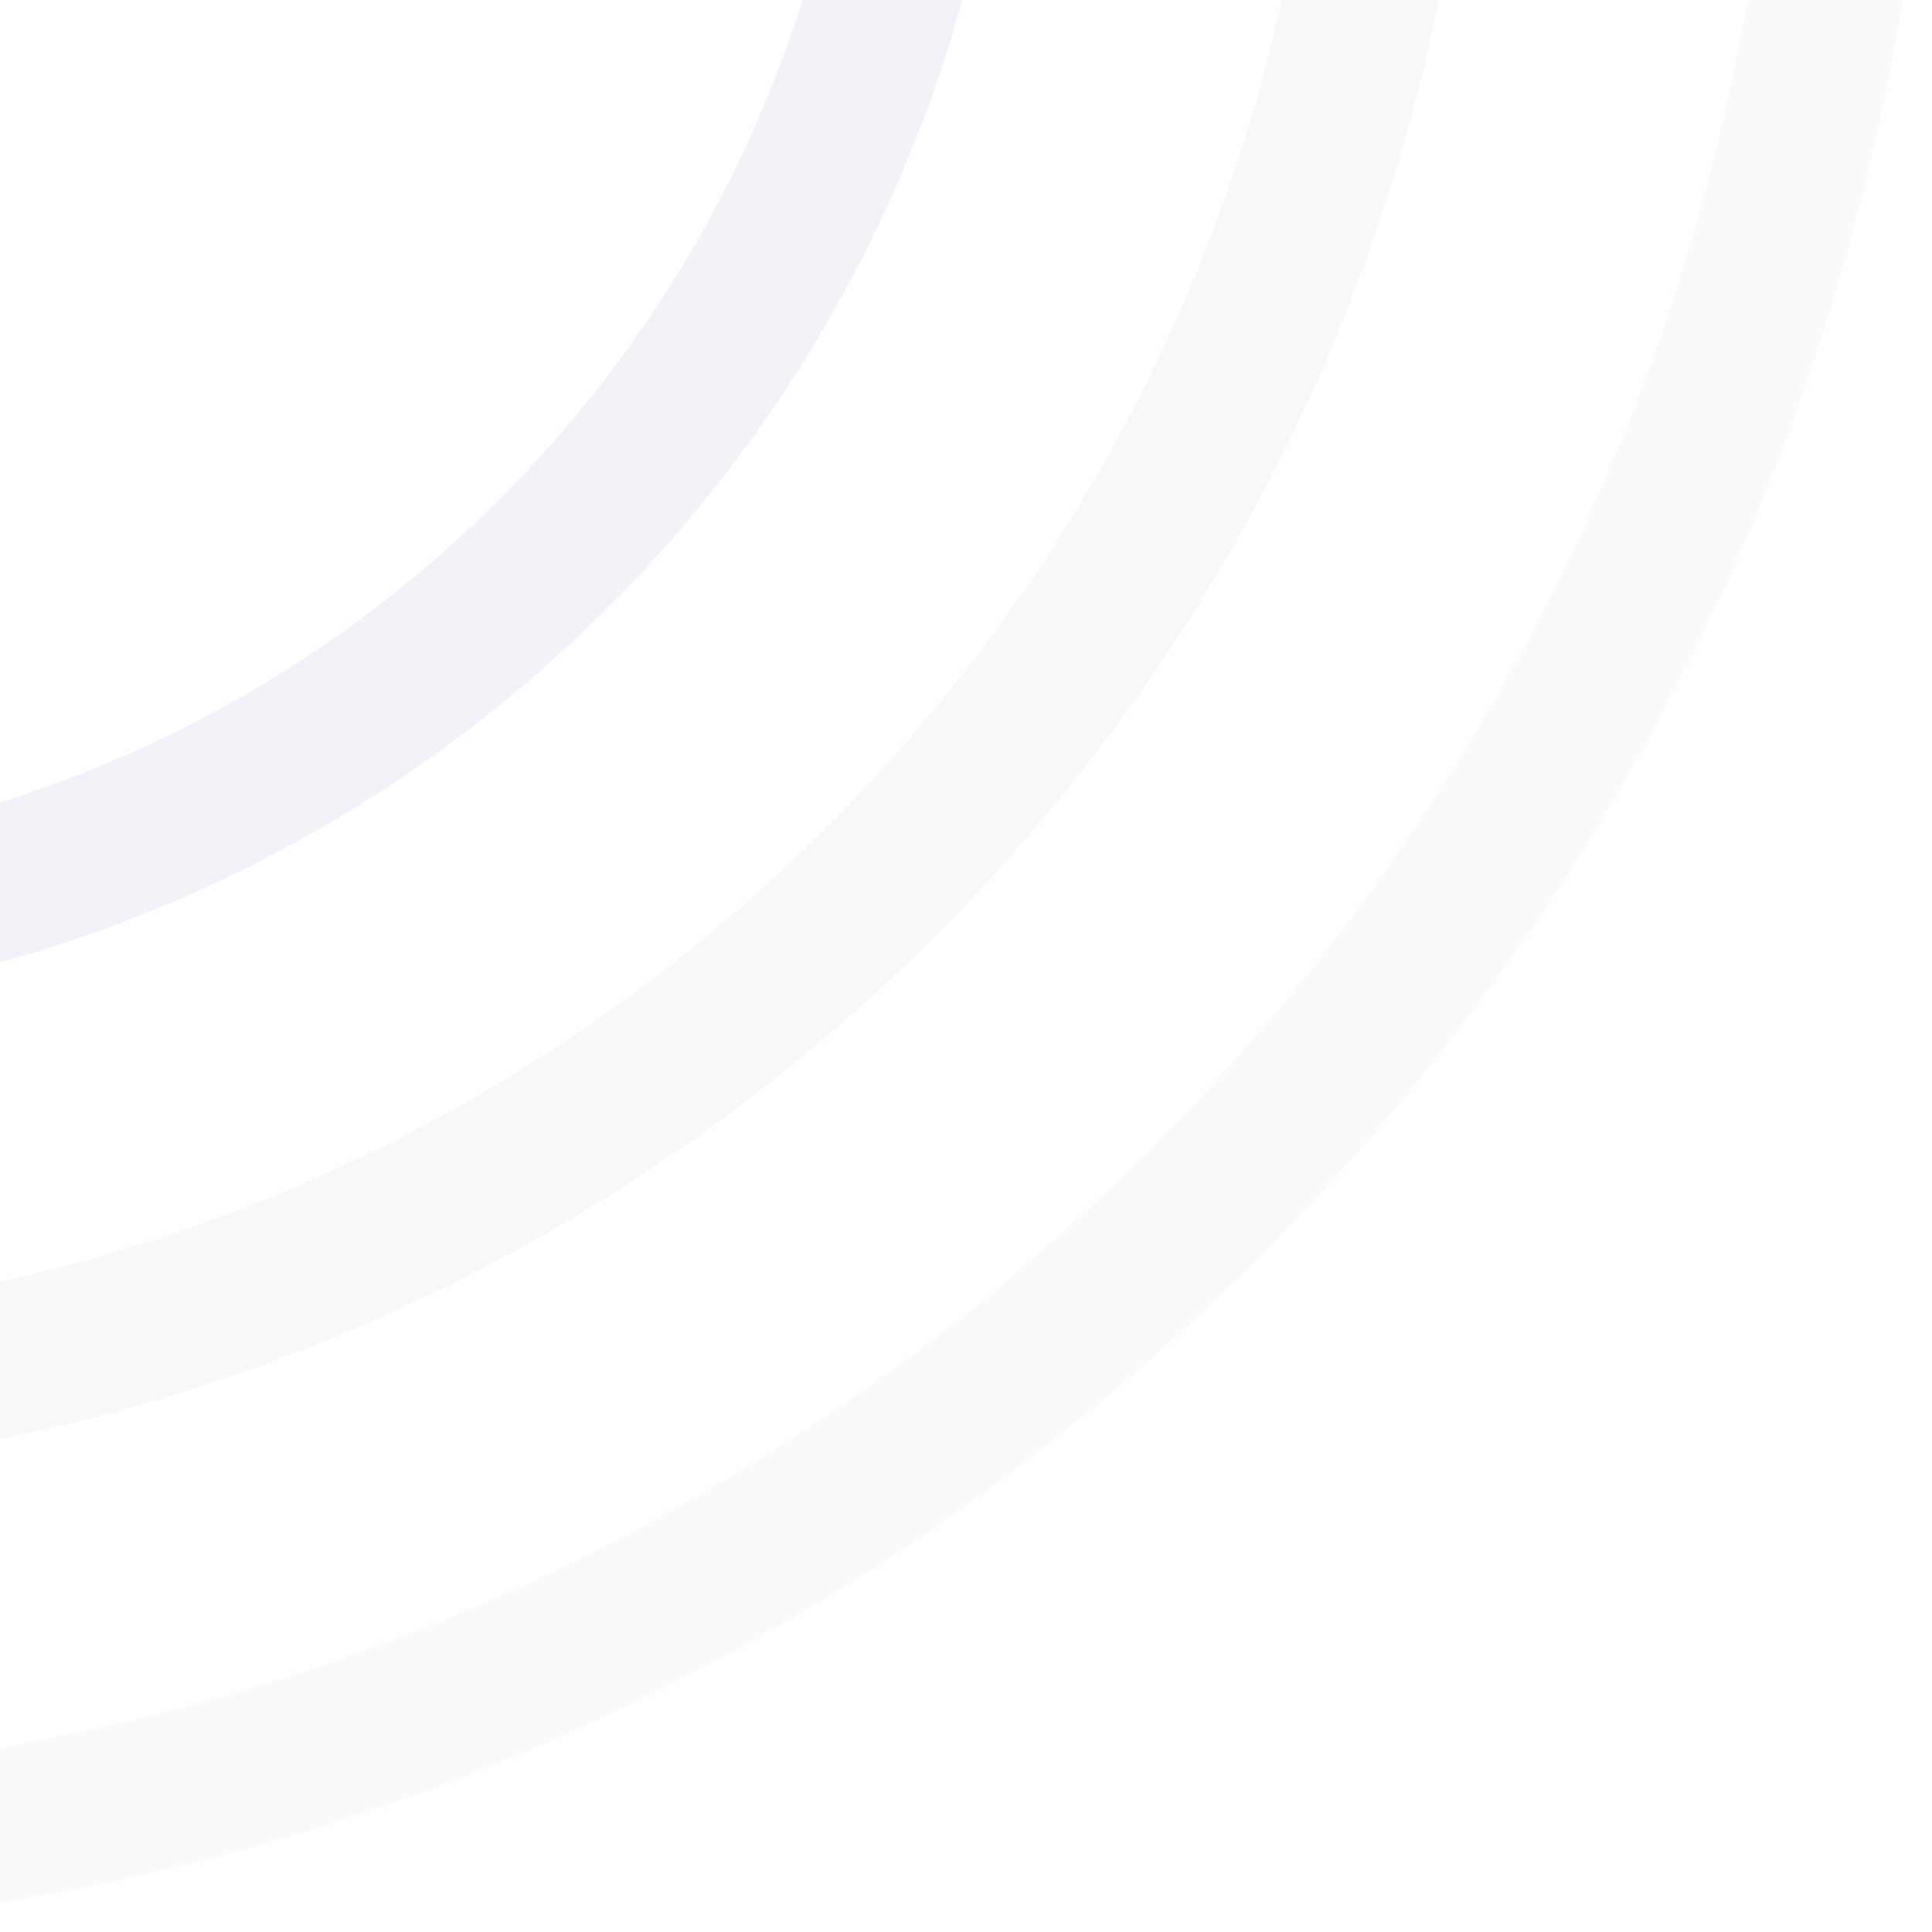 <svg width="420" height="420" viewBox="0 0 420 420" fill="none" xmlns="http://www.w3.org/2000/svg">
<path opacity="0.25" fill-rule="evenodd" clip-rule="evenodd" d="M-79.998 186.669C67.279 186.669 186.669 67.279 186.669 -79.998C186.669 -227.275 67.279 -346.665 -79.998 -346.665C-227.275 -346.665 -346.665 -227.275 -346.665 -79.998C-346.665 67.279 -227.275 186.669 -79.998 186.669ZM-79.998 220.002C85.687 220.002 220.002 85.687 220.002 -79.998C220.002 -245.683 85.687 -379.998 -79.998 -379.998C-245.683 -379.998 -379.998 -245.683 -379.998 -79.998C-379.998 85.687 -245.683 220.002 -79.998 220.002Z" fill="#C5CFE0"/>
<path opacity="0.15" fill-rule="evenodd" clip-rule="evenodd" d="M-80.002 287.398C122.908 287.398 287.398 122.908 287.398 -80.002C287.398 -282.912 122.908 -447.402 -80.002 -447.402C-282.912 -447.402 -447.402 -282.912 -447.402 -80.002C-447.402 122.908 -282.912 287.398 -80.002 287.398ZM-80.002 320.798C141.353 320.798 320.798 141.353 320.798 -80.002C320.798 -301.357 141.353 -480.802 -80.002 -480.802C-301.357 -480.802 -480.802 -301.357 -480.802 -80.002C-480.802 141.353 -301.357 320.798 -80.002 320.798Z" fill="#C5CFE0"/>
<path opacity="0.1" fill-rule="evenodd" clip-rule="evenodd" d="M-80 386.667C177.733 386.667 386.667 177.733 386.667 -80C386.667 -337.733 177.733 -546.667 -80 -546.667C-337.733 -546.667 -546.667 -337.733 -546.667 -80C-546.667 177.733 -337.733 386.667 -80 386.667ZM-80 420C196.142 420 420 196.142 420 -80C420 -356.142 196.142 -580 -80 -580C-356.142 -580 -580 -356.142 -580 -80C-580 196.142 -356.142 420 -80 420Z" fill="#C5CFE0"/>
</svg>
